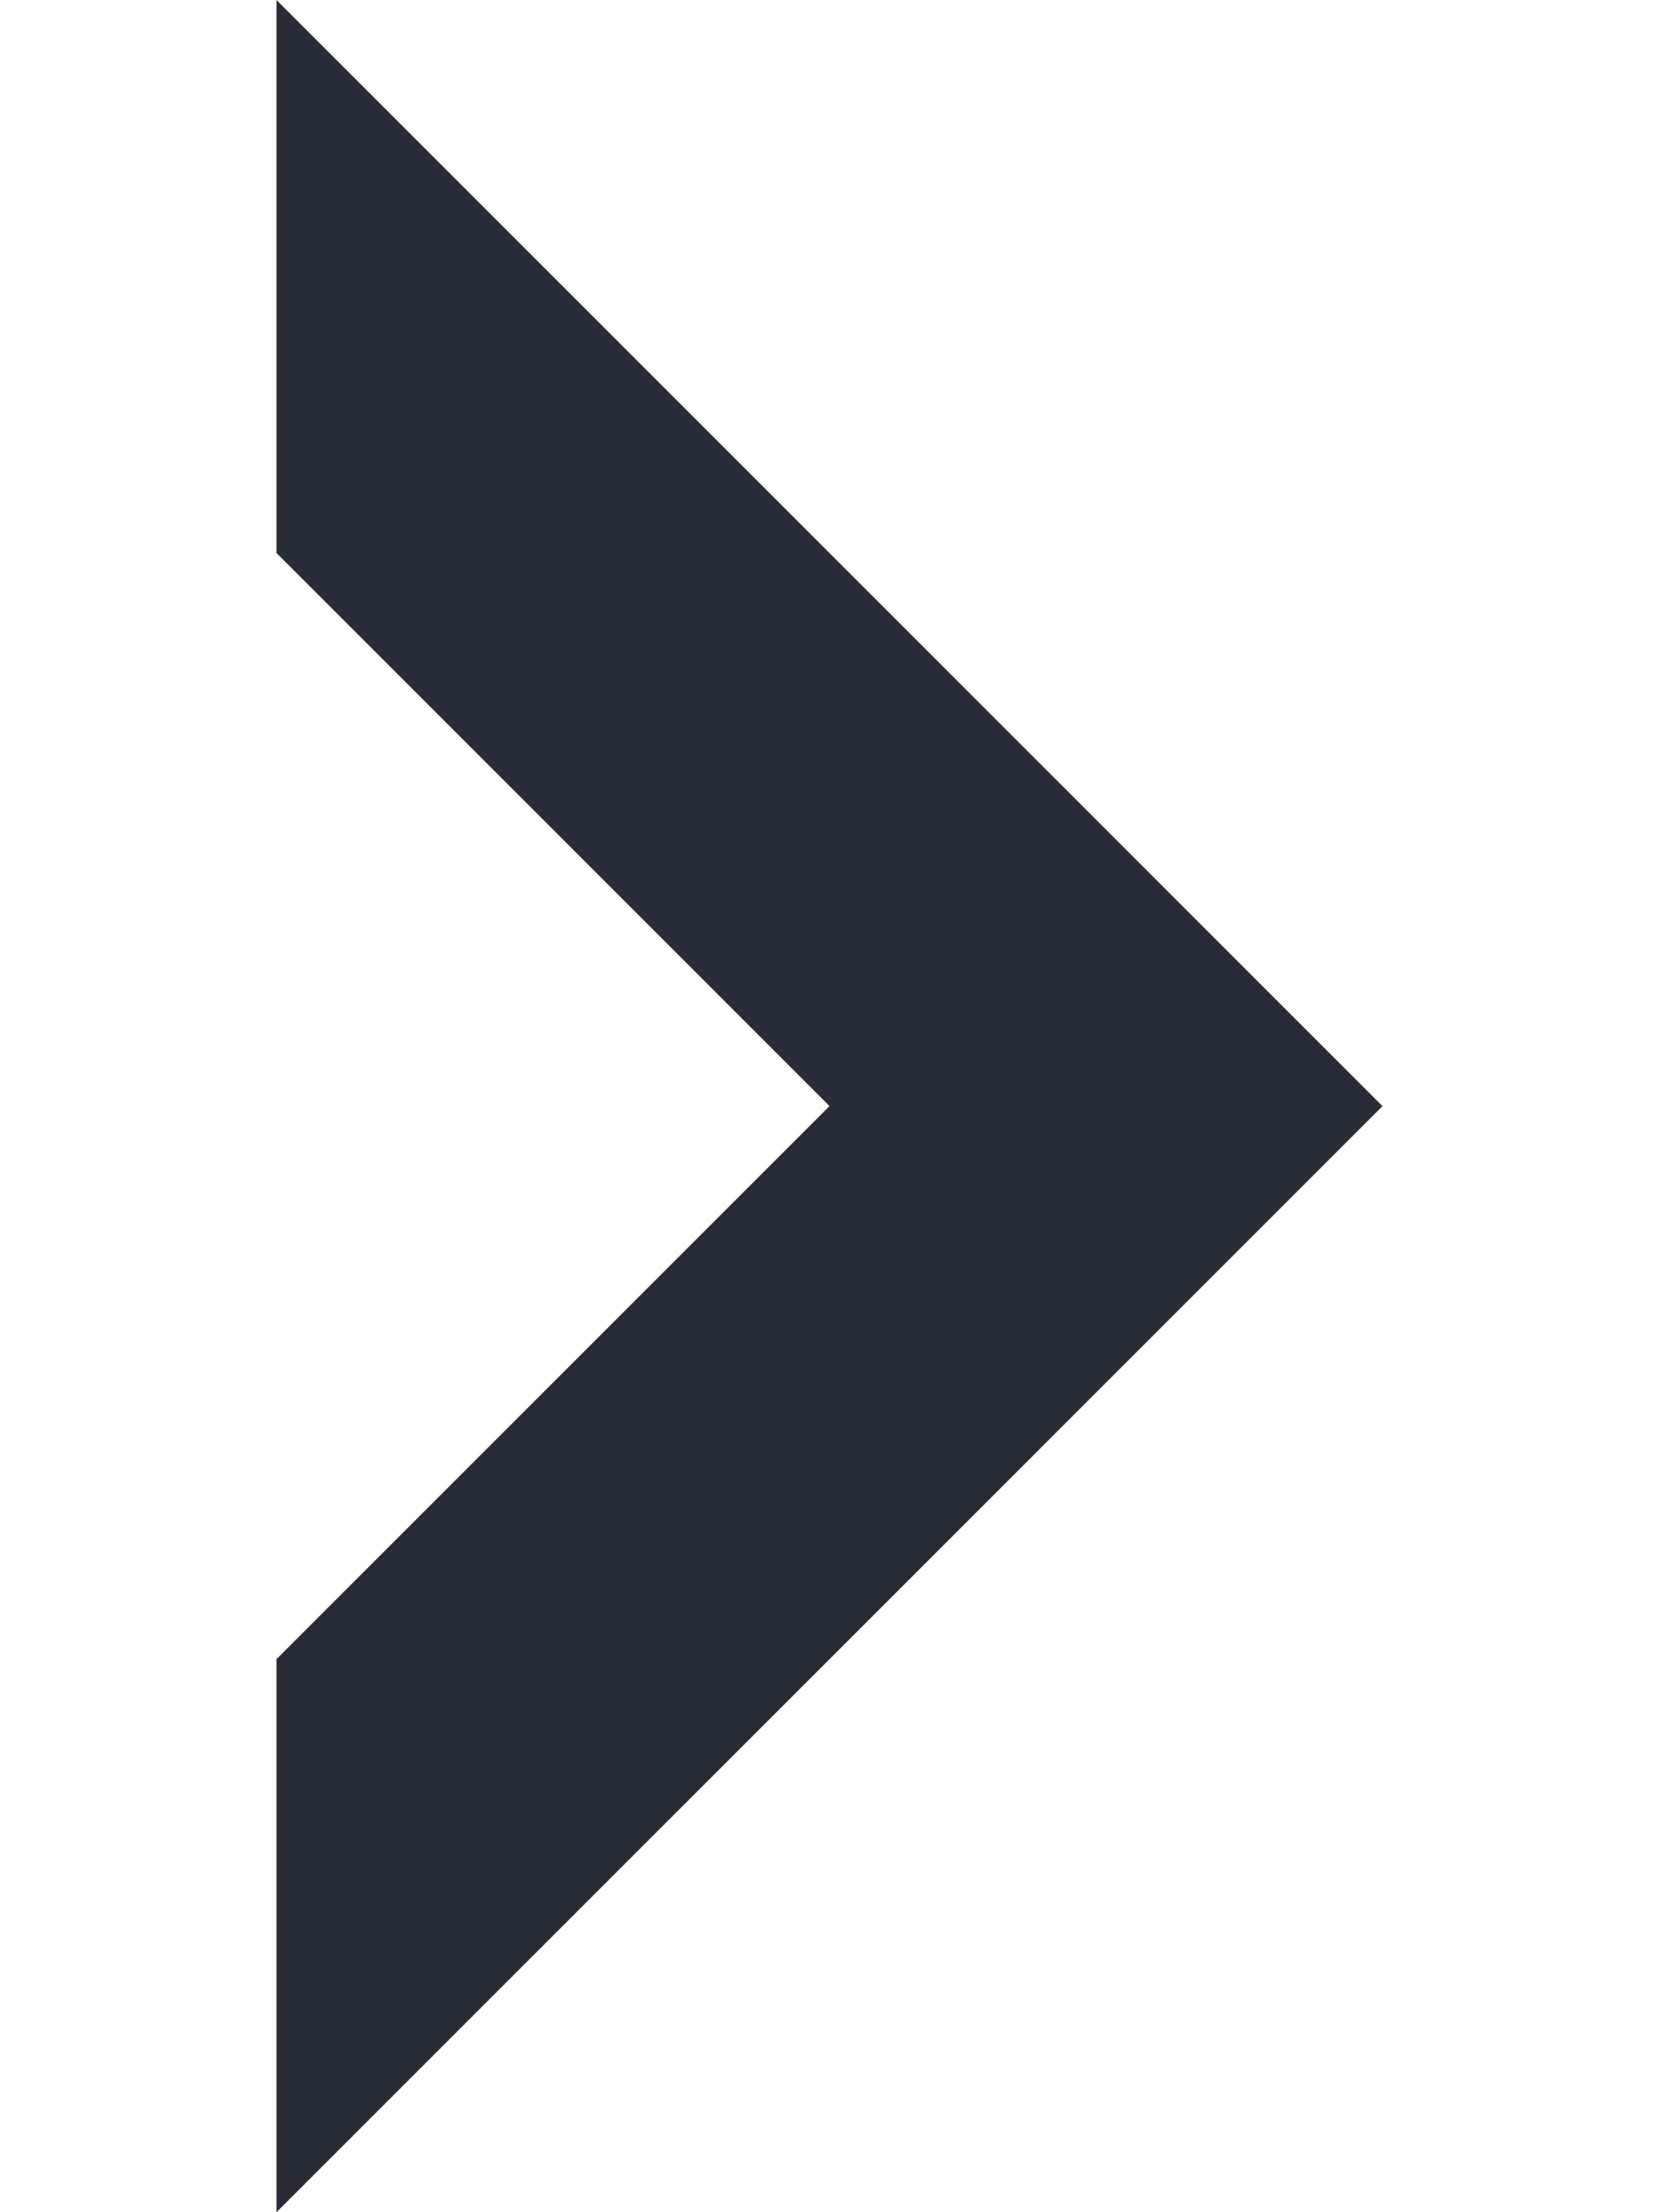 <svg xmlns="http://www.w3.org/2000/svg" width="36" height="48" viewBox="0 0 36 48">
  <defs>
    <style>
      .cls-1 {
        fill: #282c34;
        fill-rule: evenodd;
      }
    </style>
  </defs>
  <path class="cls-1" d="M6,0L30,24,6,48V36L18,24,6,12V0Z"/>
</svg>

